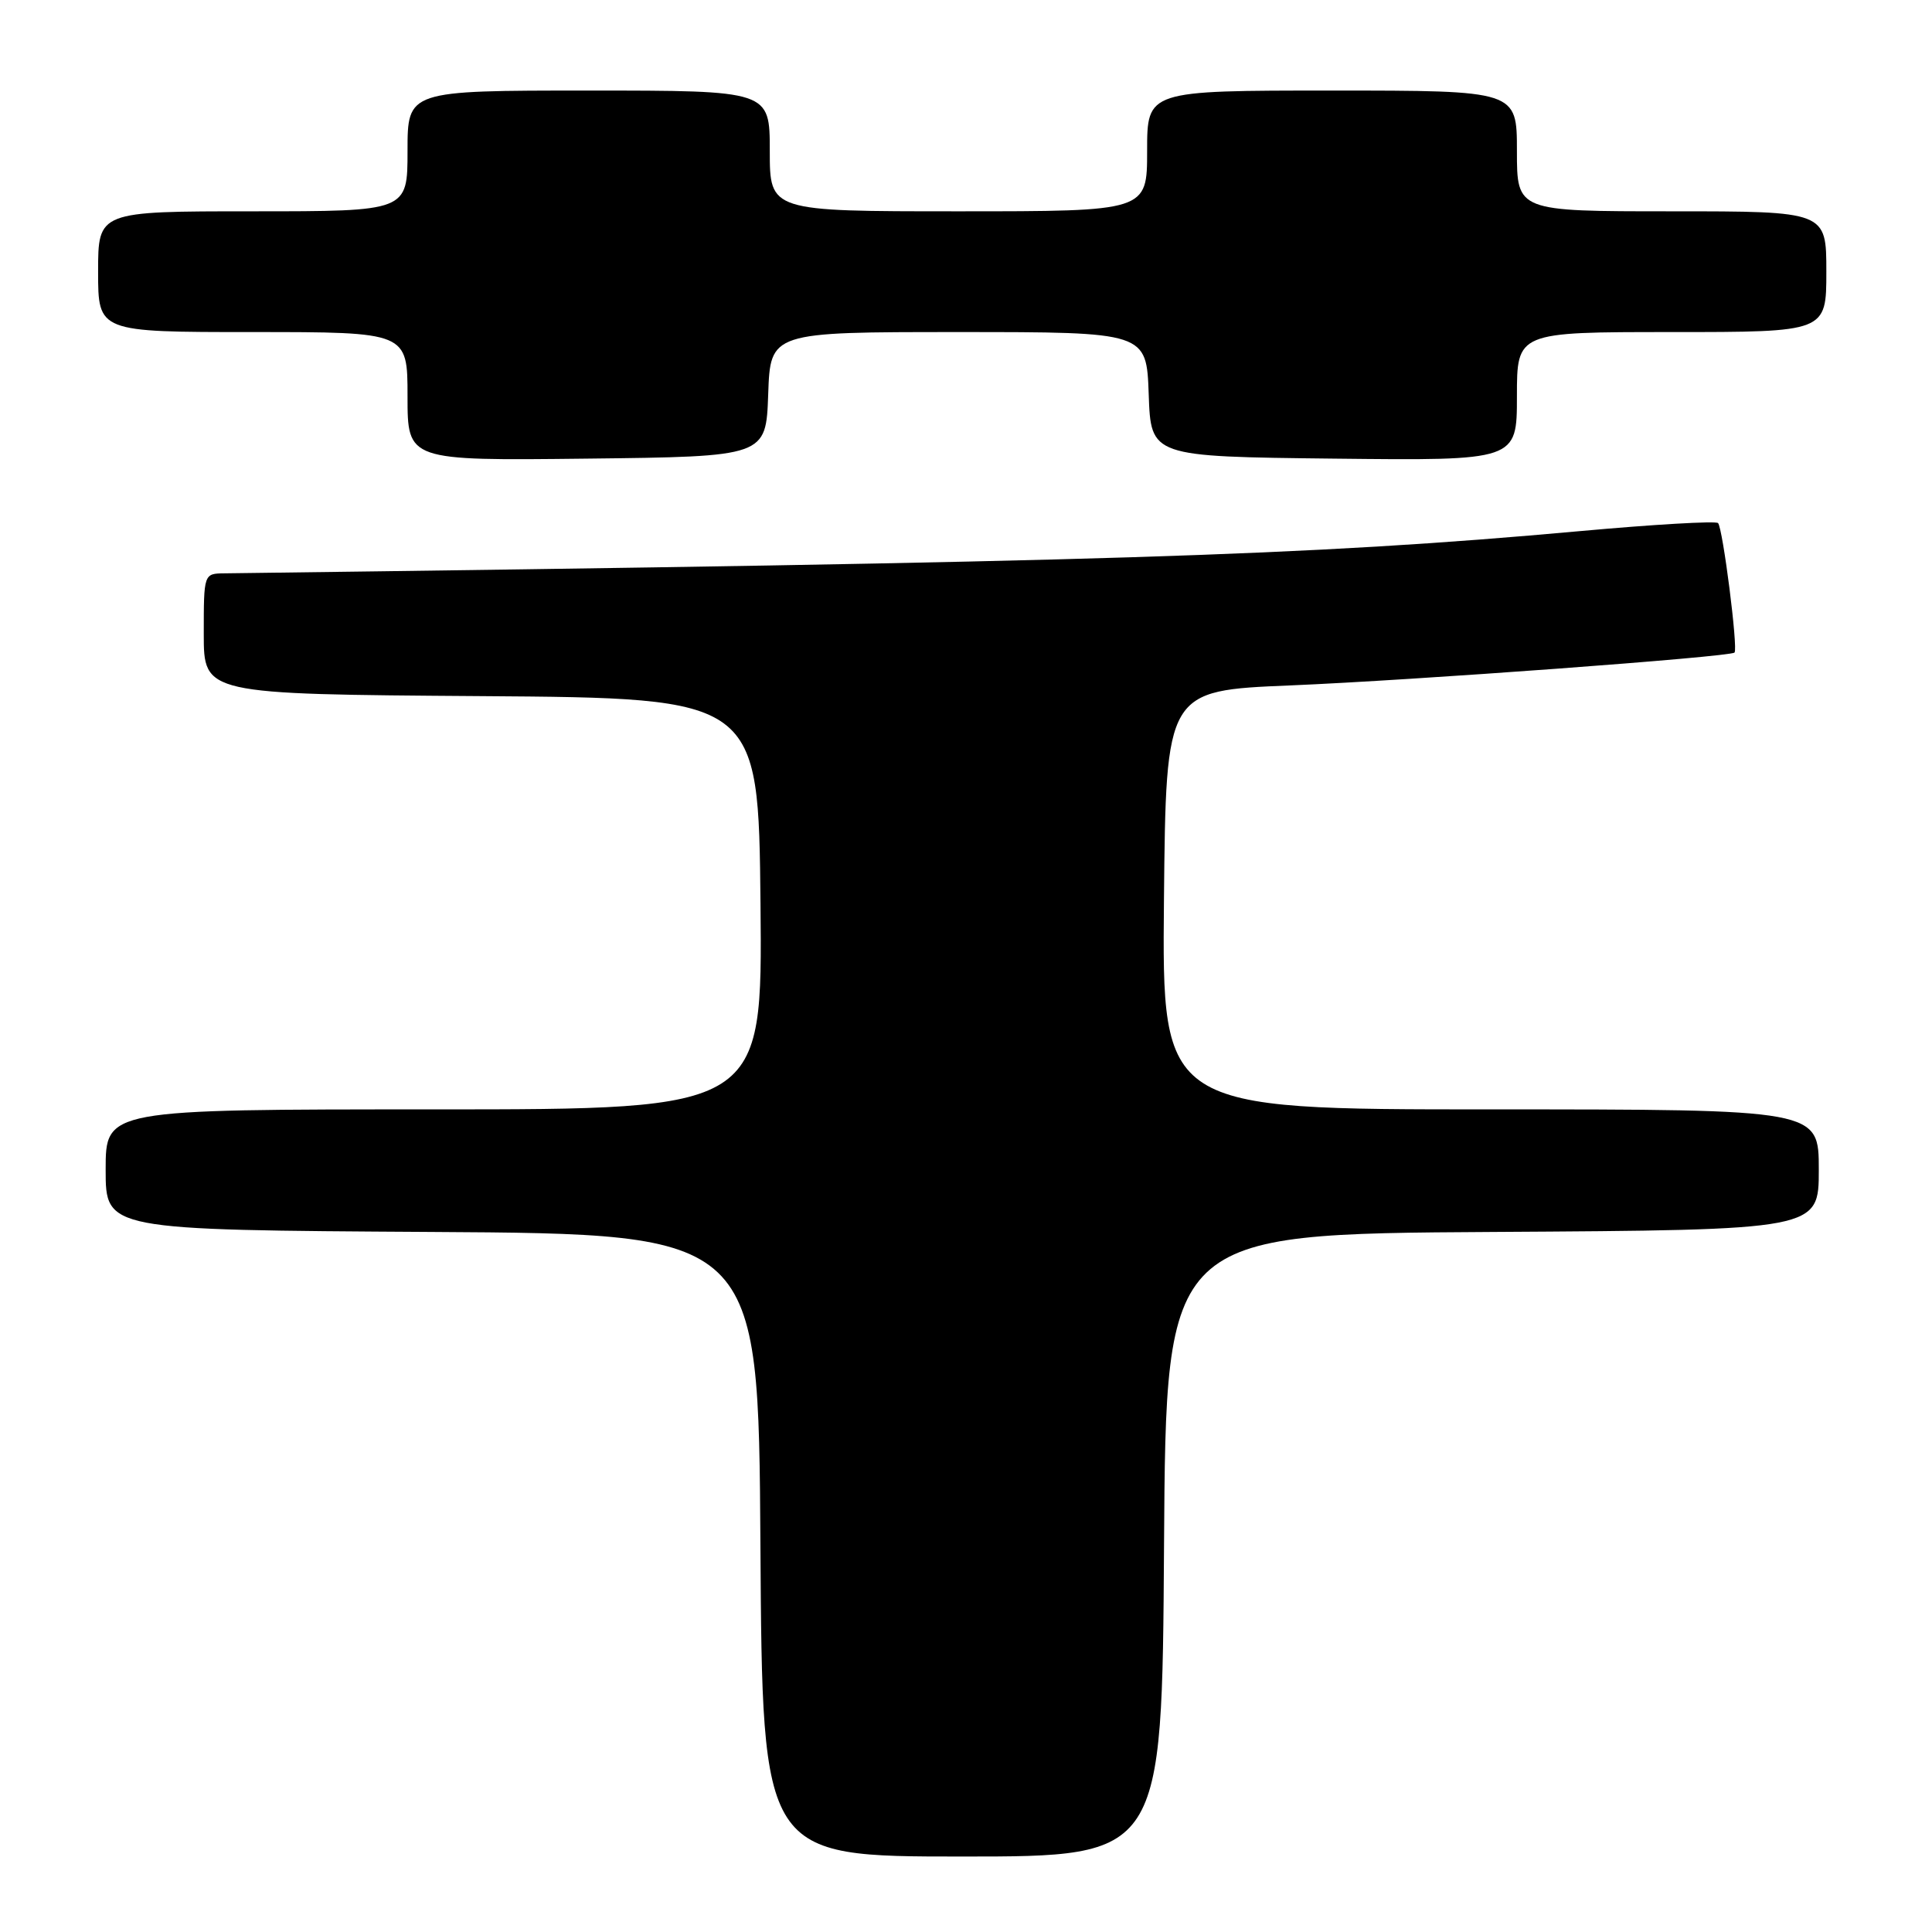<?xml version="1.0" encoding="UTF-8" standalone="no"?>
<!DOCTYPE svg PUBLIC "-//W3C//DTD SVG 1.1//EN" "http://www.w3.org/Graphics/SVG/1.1/DTD/svg11.dtd" >
<svg xmlns="http://www.w3.org/2000/svg" xmlns:xlink="http://www.w3.org/1999/xlink" version="1.1" viewBox="0 0 256 256">
 <g >
 <path fill="currentColor"
d=" M 154.24 204.75 C 154.50 163.50 154.50 163.50 197.75 163.24 C 241.00 162.98 241.00 162.98 241.00 154.99 C 241.00 147.00 241.00 147.00 197.48 147.00 C 153.97 147.00 153.97 147.00 154.23 119.25 C 154.50 91.50 154.50 91.50 171.00 90.82 C 187.31 90.14 229.19 87.05 229.83 86.47 C 230.33 86.02 228.28 69.95 227.65 69.31 C 227.35 69.01 219.09 69.49 209.30 70.38 C 173.21 73.65 146.53 74.48 29.75 75.97 C 27.00 76.00 27.00 76.00 27.00 83.99 C 27.00 91.98 27.00 91.98 63.75 92.24 C 100.50 92.50 100.50 92.50 100.77 119.75 C 101.03 147.00 101.03 147.00 57.52 147.00 C 14.00 147.00 14.00 147.00 14.00 154.99 C 14.00 162.98 14.00 162.98 57.25 163.24 C 100.50 163.50 100.50 163.50 100.76 204.75 C 101.02 246.00 101.02 246.00 127.50 246.00 C 153.98 246.00 153.98 246.00 154.24 204.75 Z  M 101.79 52.25 C 102.08 44.00 102.08 44.00 127.00 44.00 C 151.92 44.00 151.92 44.00 152.21 52.25 C 152.50 60.50 152.50 60.50 176.75 60.77 C 201.00 61.04 201.00 61.04 201.00 52.52 C 201.00 44.00 201.00 44.00 221.50 44.00 C 242.00 44.00 242.00 44.00 242.00 36.00 C 242.00 28.00 242.00 28.00 221.50 28.00 C 201.00 28.00 201.00 28.00 201.00 20.00 C 201.00 12.00 201.00 12.00 176.50 12.00 C 152.00 12.00 152.00 12.00 152.00 20.00 C 152.00 28.00 152.00 28.00 127.00 28.00 C 102.00 28.00 102.00 28.00 102.00 20.00 C 102.00 12.00 102.00 12.00 78.00 12.00 C 54.00 12.00 54.00 12.00 54.00 20.00 C 54.00 28.00 54.00 28.00 33.50 28.00 C 13.00 28.00 13.00 28.00 13.00 36.00 C 13.00 44.00 13.00 44.00 33.50 44.00 C 54.00 44.00 54.00 44.00 54.00 52.52 C 54.00 61.04 54.00 61.04 77.75 60.77 C 101.50 60.50 101.50 60.50 101.79 52.25 Z "/>
</g>
</svg>